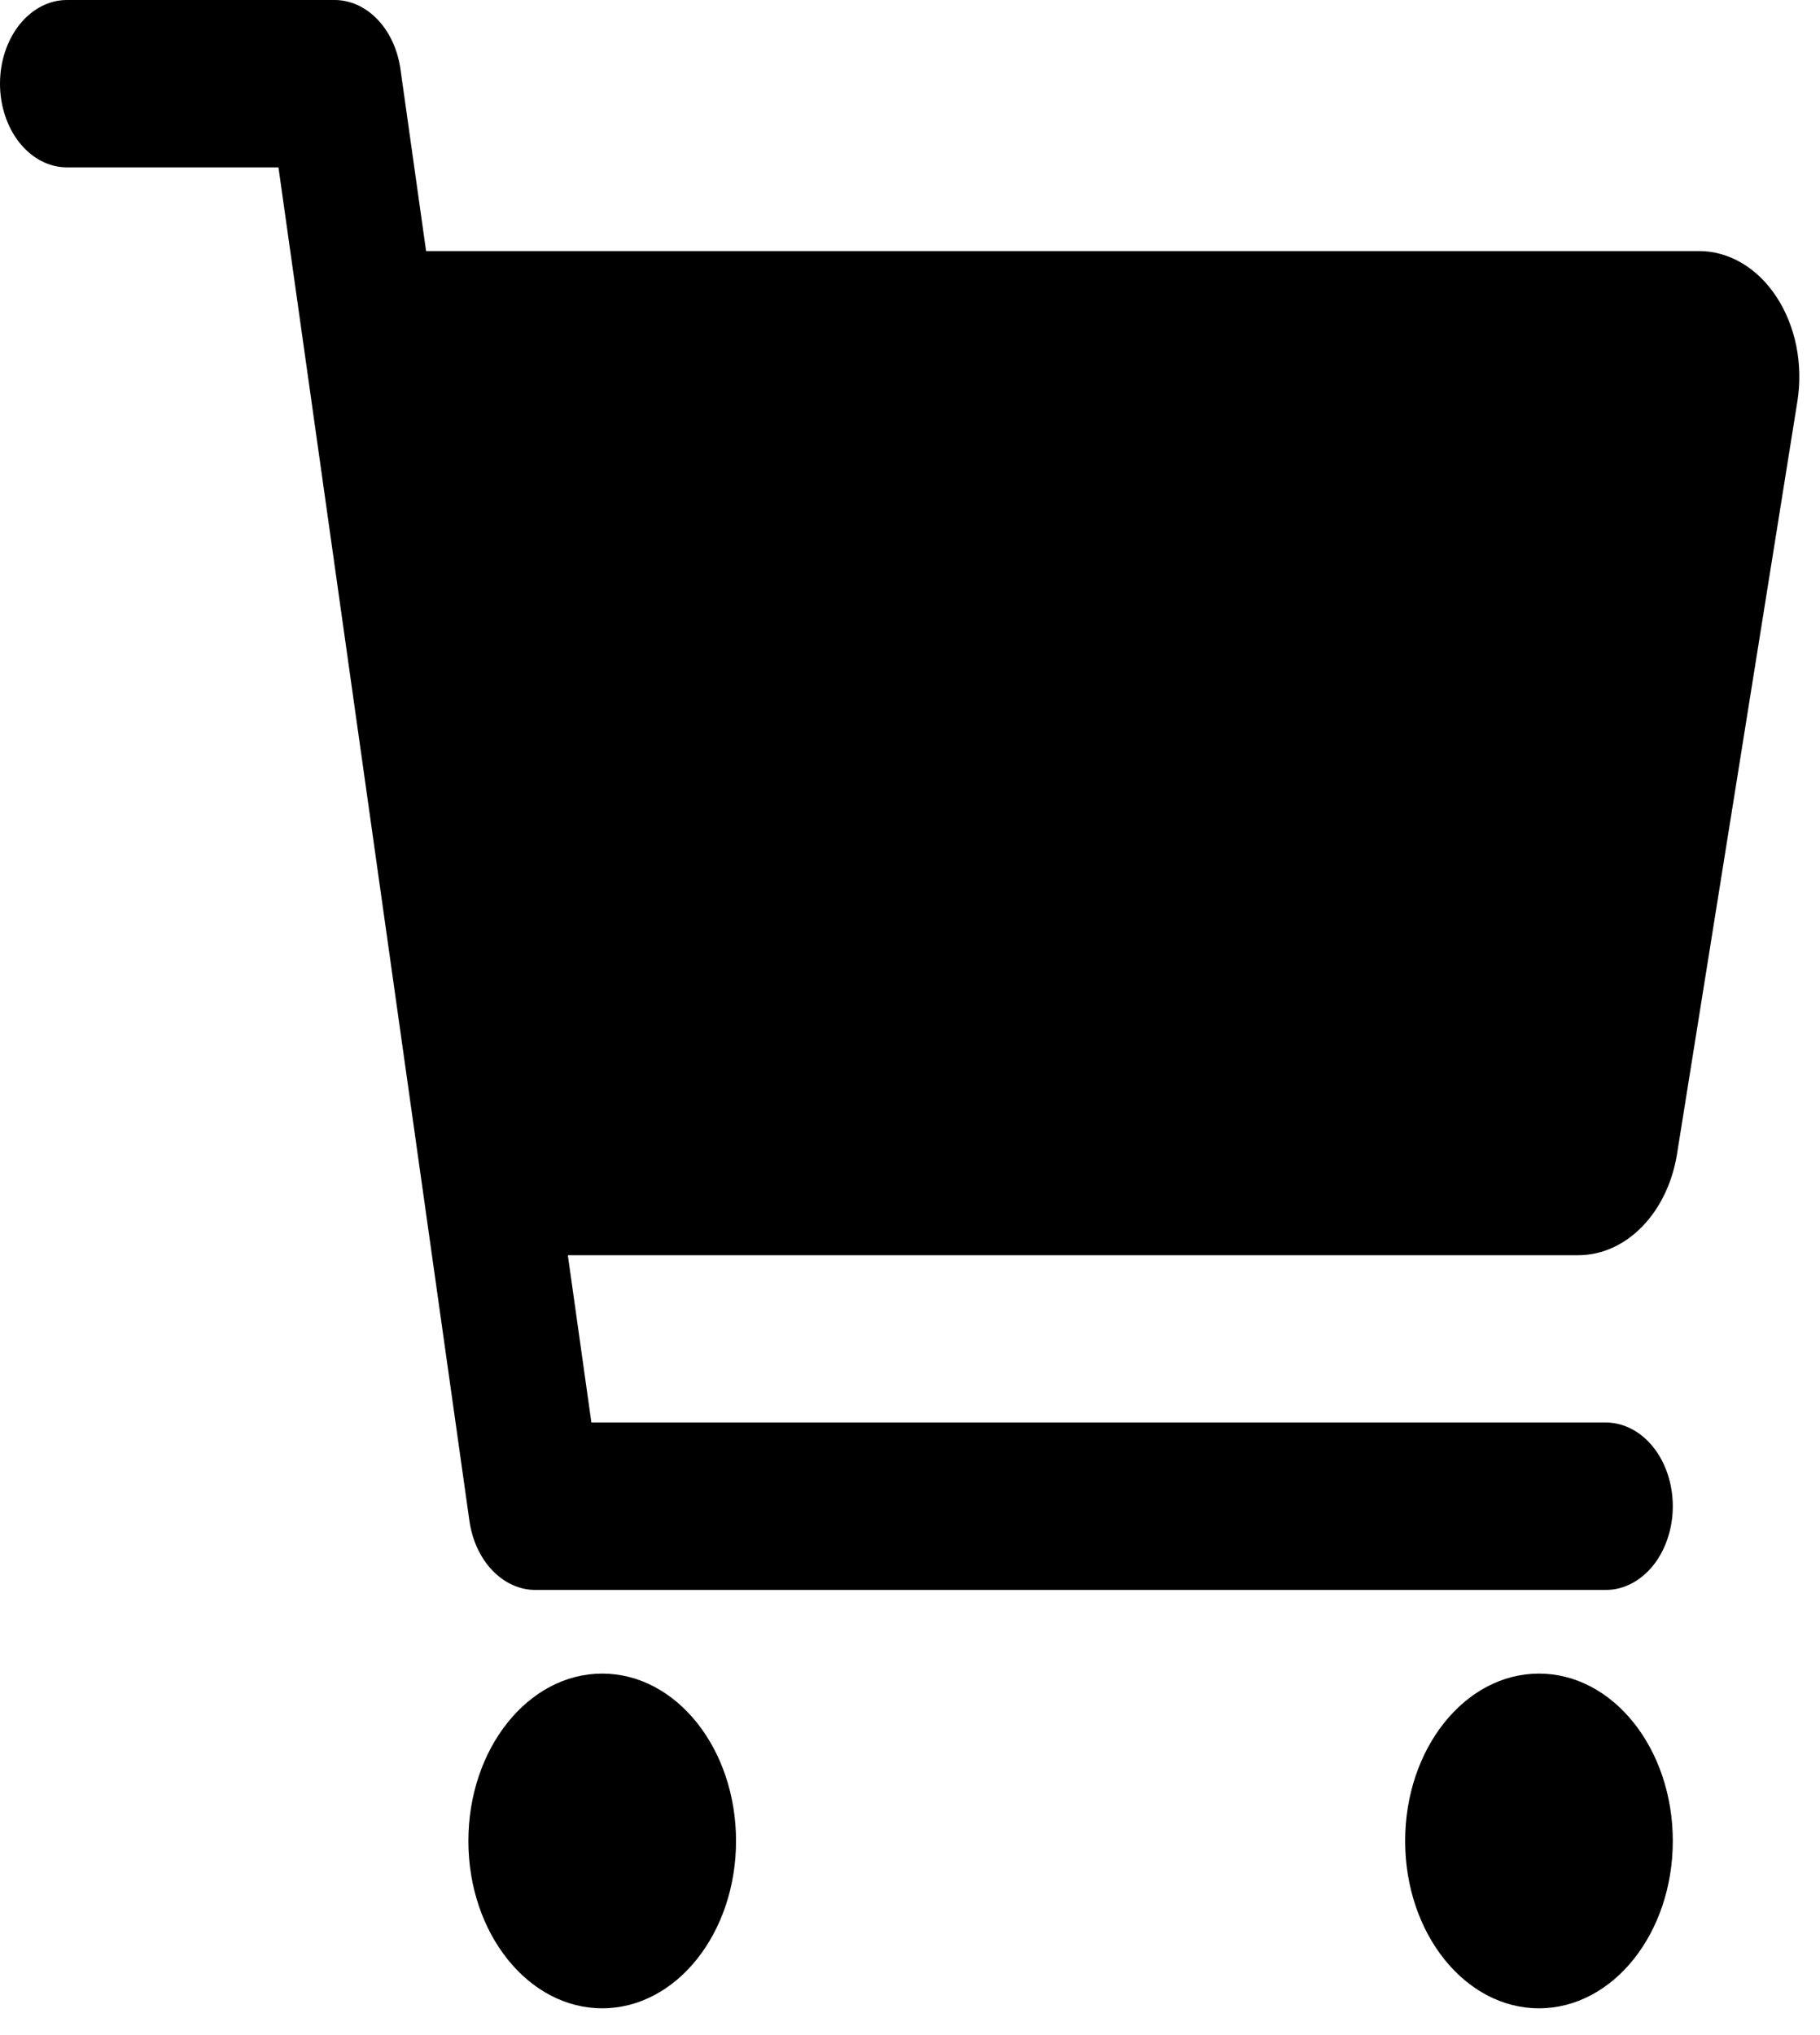 <svg width="34" height="38" viewBox="0 0 34 38" fill="none" xmlns="http://www.w3.org/2000/svg">
<path d="M11.25 37.5C12.631 37.5 13.75 36.101 13.75 34.375C13.75 32.649 12.631 31.25 11.25 31.25C9.869 31.25 8.75 32.649 8.75 34.375C8.75 36.101 9.869 37.5 11.25 37.5Z" fill="black"/>
<path d="M28.75 37.5C30.131 37.5 31.25 36.101 31.25 34.375C31.25 32.649 30.131 31.25 28.75 31.25C27.369 31.25 26.25 32.649 26.25 34.375C26.25 36.101 27.369 37.5 28.75 37.5Z" fill="black"/>
<path d="M33.188 5.545C33.012 5.276 32.791 5.06 32.54 4.912C32.289 4.764 32.015 4.687 31.738 4.688H7.96L7.481 1.291C7.43 0.929 7.279 0.601 7.054 0.365C6.828 0.129 6.544 -7.71889e-05 6.25 3.45509e-08H1.25C0.918 3.45509e-08 0.601 0.165 0.366 0.458C0.132 0.751 0 1.148 0 1.562C0 1.977 0.132 2.374 0.366 2.667C0.601 2.96 0.918 3.125 1.25 3.125H5.202L8.769 28.396C8.82 28.758 8.971 29.086 9.196 29.322C9.422 29.558 9.706 29.688 10 29.688H30C30.331 29.688 30.649 29.523 30.884 29.23C31.118 28.937 31.25 28.539 31.25 28.125C31.25 27.711 31.118 27.313 30.884 27.02C30.649 26.727 30.331 26.562 30 26.562H11.048L10.608 23.438H29.488C29.921 23.437 30.341 23.249 30.676 22.906C31.012 22.562 31.242 22.085 31.328 21.554L33.578 7.491C33.632 7.151 33.625 6.8 33.558 6.463C33.49 6.127 33.364 5.813 33.188 5.545Z" fill="black"/>
</svg>
